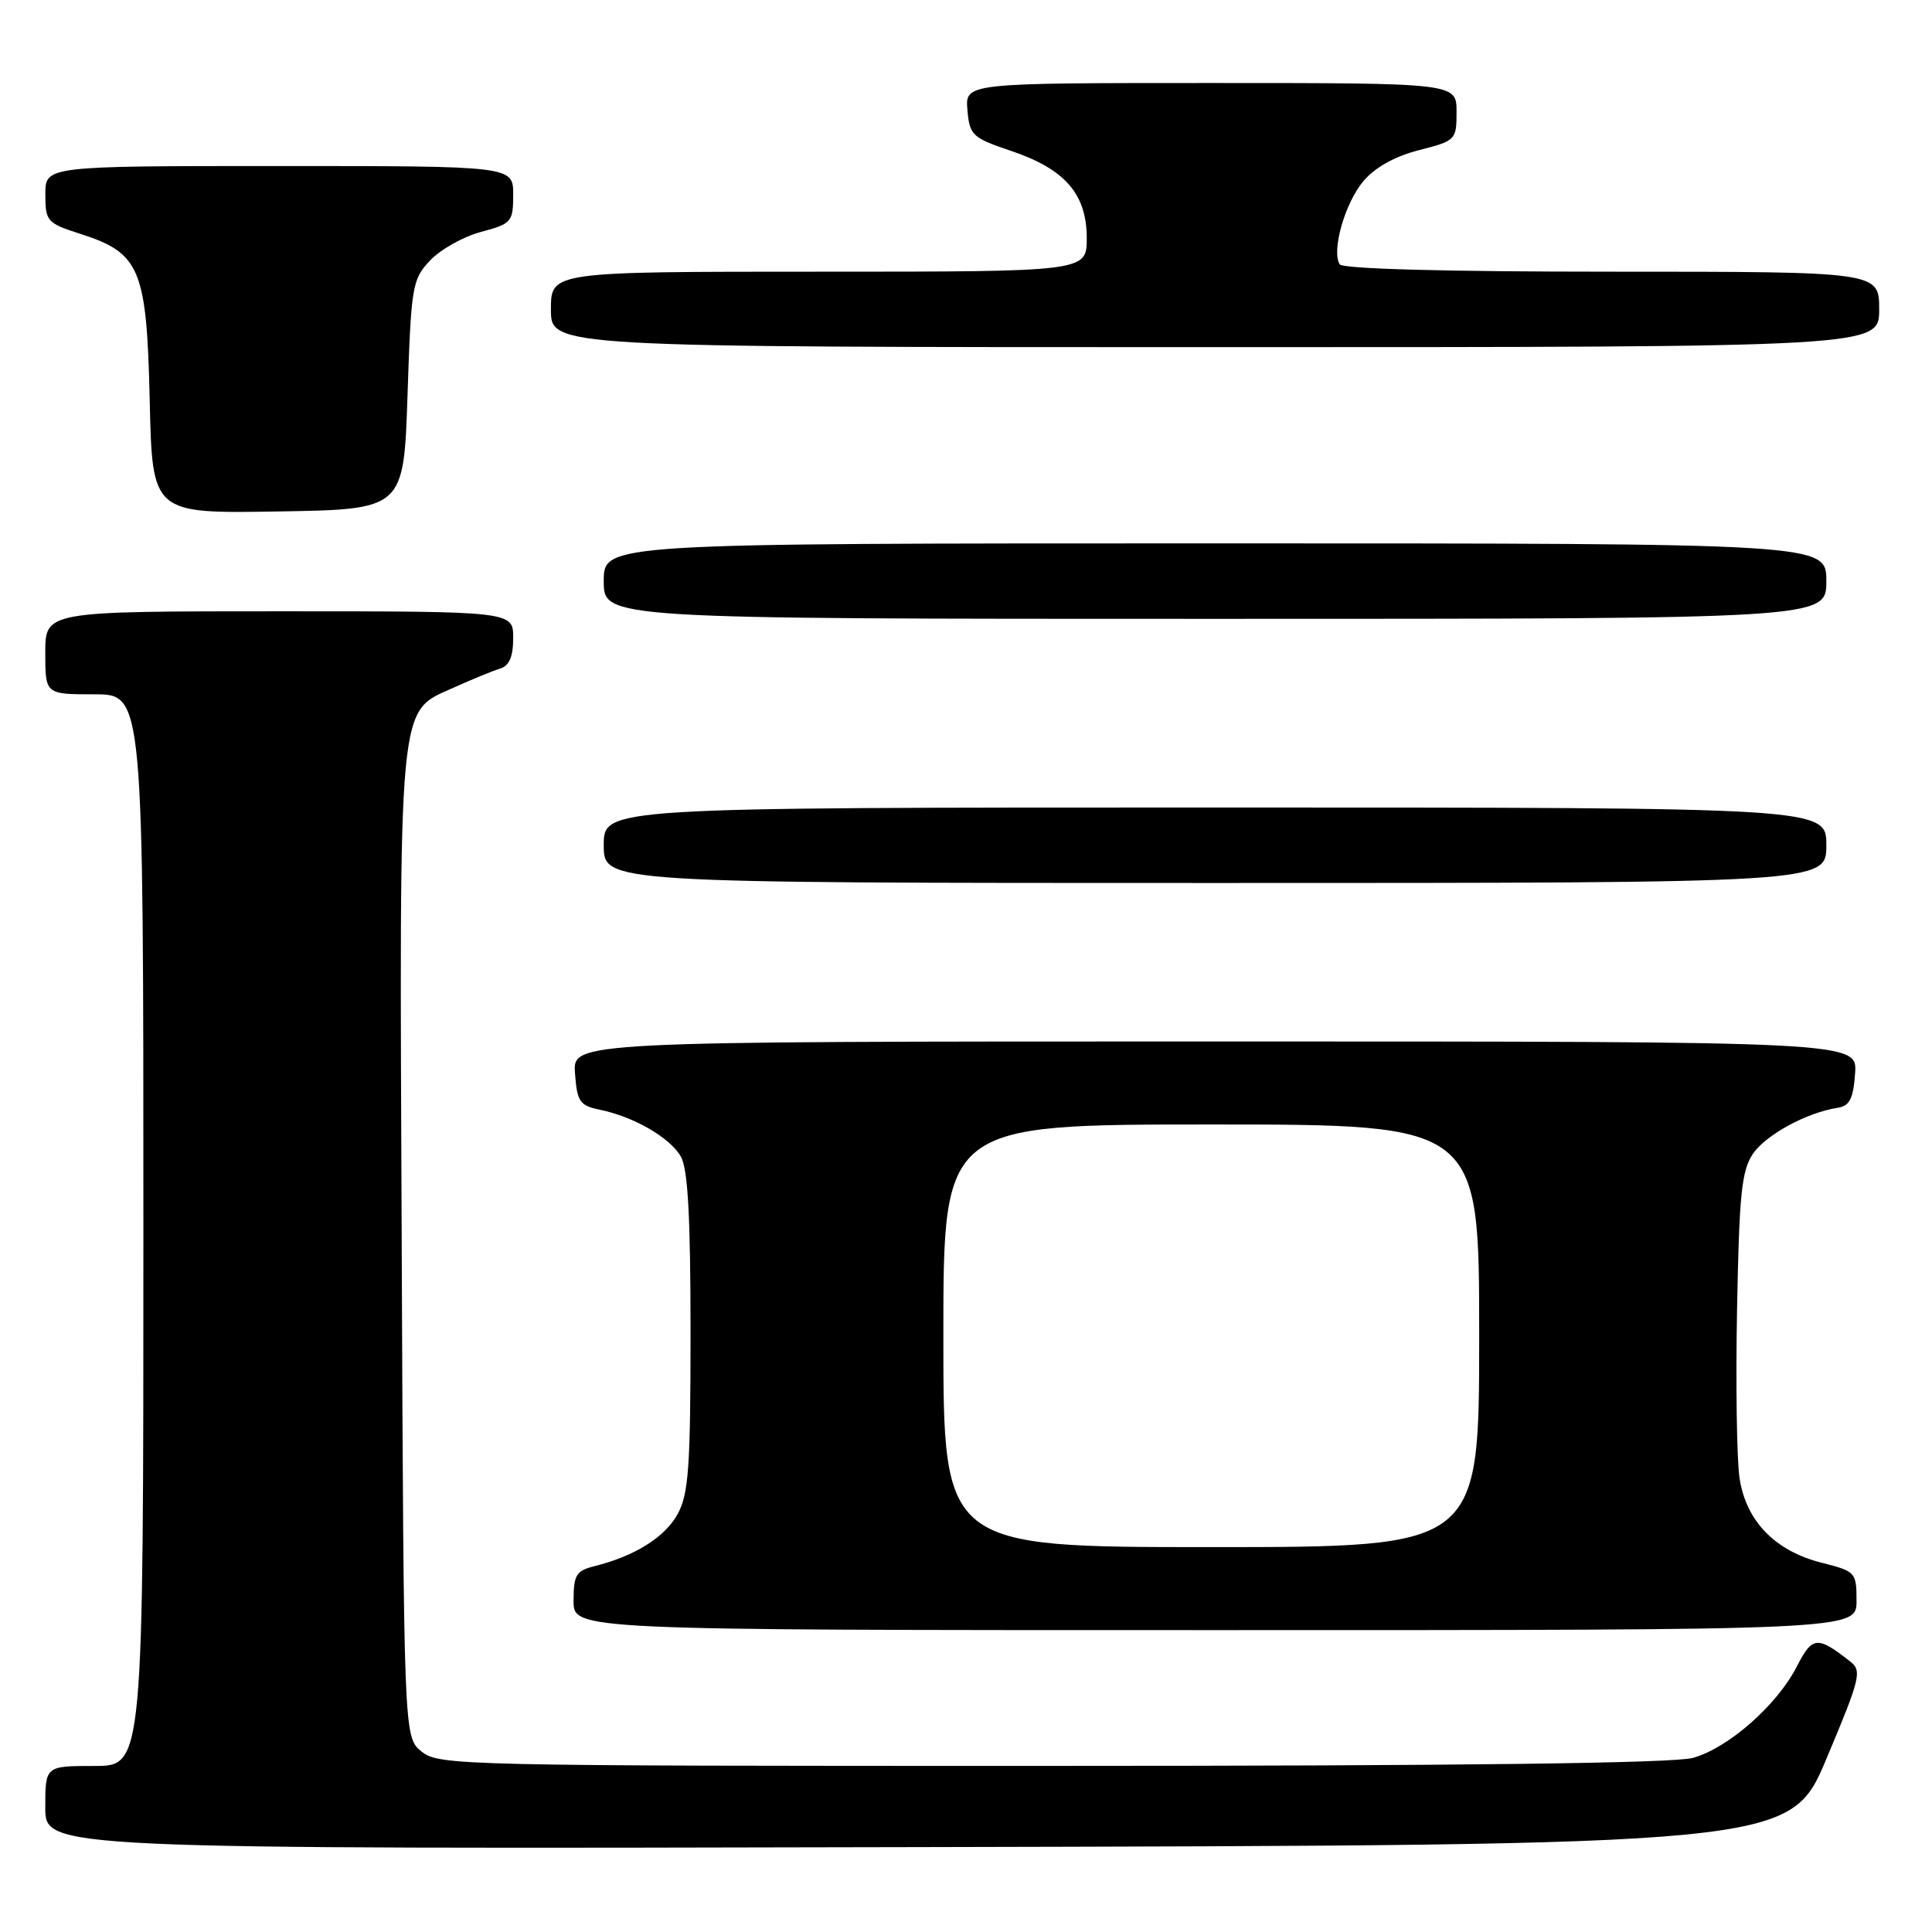 <?xml version="1.0" encoding="UTF-8" standalone="no"?>
<!DOCTYPE svg PUBLIC "-//W3C//DTD SVG 1.1//EN" "http://www.w3.org/Graphics/SVG/1.1/DTD/svg11.dtd" >
<svg xmlns="http://www.w3.org/2000/svg" xmlns:xlink="http://www.w3.org/1999/xlink" version="1.1" viewBox="0 0 256 256">
 <g >
 <path fill="currentColor"
d=" M 242.03 233.00 C 246.49 222.41 246.74 221.39 245.19 220.18 C 240.80 216.73 240.15 216.79 238.10 220.80 C 235.48 225.93 229.02 231.62 224.32 232.93 C 221.77 233.64 193.48 233.99 139.36 233.99 C 60.96 234.00 58.14 233.94 55.86 232.09 C 53.50 230.18 53.50 230.18 53.23 165.11 C 52.92 91.51 52.64 94.50 60.19 91.08 C 62.56 90.01 65.29 88.89 66.25 88.60 C 67.49 88.22 68.00 87.02 68.00 84.53 C 68.00 81.00 68.00 81.00 37.00 81.00 C 6.00 81.00 6.00 81.00 6.00 86.50 C 6.00 92.00 6.00 92.00 12.50 92.00 C 19.00 92.00 19.00 92.00 19.00 163.00 C 19.00 234.00 19.00 234.00 12.50 234.00 C 6.00 234.00 6.00 234.00 6.00 239.50 C 6.00 245.01 6.00 245.01 121.60 244.75 C 237.19 244.50 237.19 244.50 242.03 233.00 Z  M 246.00 212.12 C 246.00 208.34 245.88 208.21 241.38 207.07 C 235.21 205.52 231.35 201.55 230.50 195.86 C 230.13 193.40 229.98 183.32 230.17 173.45 C 230.45 158.28 230.77 155.10 232.27 152.89 C 233.99 150.36 239.42 147.41 243.50 146.79 C 245.08 146.55 245.57 145.59 245.81 142.24 C 246.11 138.00 246.11 138.00 161.00 138.00 C 75.89 138.00 75.89 138.00 76.19 142.21 C 76.47 146.00 76.81 146.49 79.50 147.05 C 84.01 147.98 88.78 150.74 90.22 153.26 C 91.15 154.88 91.50 161.27 91.50 176.50 C 91.50 194.41 91.25 197.96 89.79 200.62 C 88.11 203.69 84.11 206.20 78.75 207.53 C 76.34 208.13 76.00 208.70 76.00 212.11 C 76.00 216.00 76.00 216.00 161.00 216.00 C 246.00 216.00 246.00 216.00 246.00 212.12 Z  M 242.00 112.00 C 242.00 107.00 242.00 107.00 161.00 107.00 C 80.00 107.00 80.00 107.00 80.00 112.00 C 80.00 117.00 80.00 117.00 161.00 117.00 C 242.00 117.00 242.00 117.00 242.00 112.00 Z  M 242.00 77.00 C 242.00 72.00 242.00 72.00 161.00 72.00 C 80.00 72.00 80.00 72.00 80.00 77.00 C 80.00 82.00 80.00 82.00 161.00 82.00 C 242.00 82.00 242.00 82.00 242.00 77.00 Z  M 54.00 52.33 C 54.48 37.88 54.62 37.03 56.99 34.51 C 58.36 33.06 61.39 31.35 63.74 30.73 C 67.80 29.64 68.00 29.41 68.00 25.79 C 68.00 22.00 68.00 22.00 37.00 22.00 C 6.00 22.00 6.00 22.00 6.01 25.75 C 6.01 29.33 6.22 29.57 10.68 31.00 C 18.58 33.54 19.44 35.61 19.84 53.09 C 20.18 68.05 20.18 68.05 36.84 67.77 C 53.50 67.50 53.50 67.50 54.00 52.33 Z  M 249.00 41.00 C 249.00 36.00 249.00 36.00 213.56 36.00 C 191.42 36.00 177.89 35.63 177.51 35.02 C 176.41 33.23 178.21 26.91 180.64 24.02 C 182.18 22.19 184.81 20.72 188.01 19.90 C 192.90 18.65 193.00 18.55 193.00 14.81 C 193.00 11.00 193.00 11.00 160.44 11.00 C 127.88 11.00 127.88 11.00 128.19 14.58 C 128.48 17.94 128.83 18.26 133.99 20.00 C 141.13 22.41 144.00 25.72 144.00 31.56 C 144.00 36.00 144.00 36.00 108.50 36.00 C 73.00 36.00 73.00 36.00 73.00 41.00 C 73.00 46.00 73.00 46.00 161.00 46.00 C 249.00 46.00 249.00 46.00 249.00 41.00 Z  M 125.00 177.00 C 125.00 149.00 125.00 149.00 160.50 149.00 C 196.00 149.00 196.00 149.00 196.00 177.00 C 196.00 205.00 196.00 205.00 160.50 205.00 C 125.00 205.00 125.00 205.00 125.00 177.00 Z "/>
</g>
</svg>